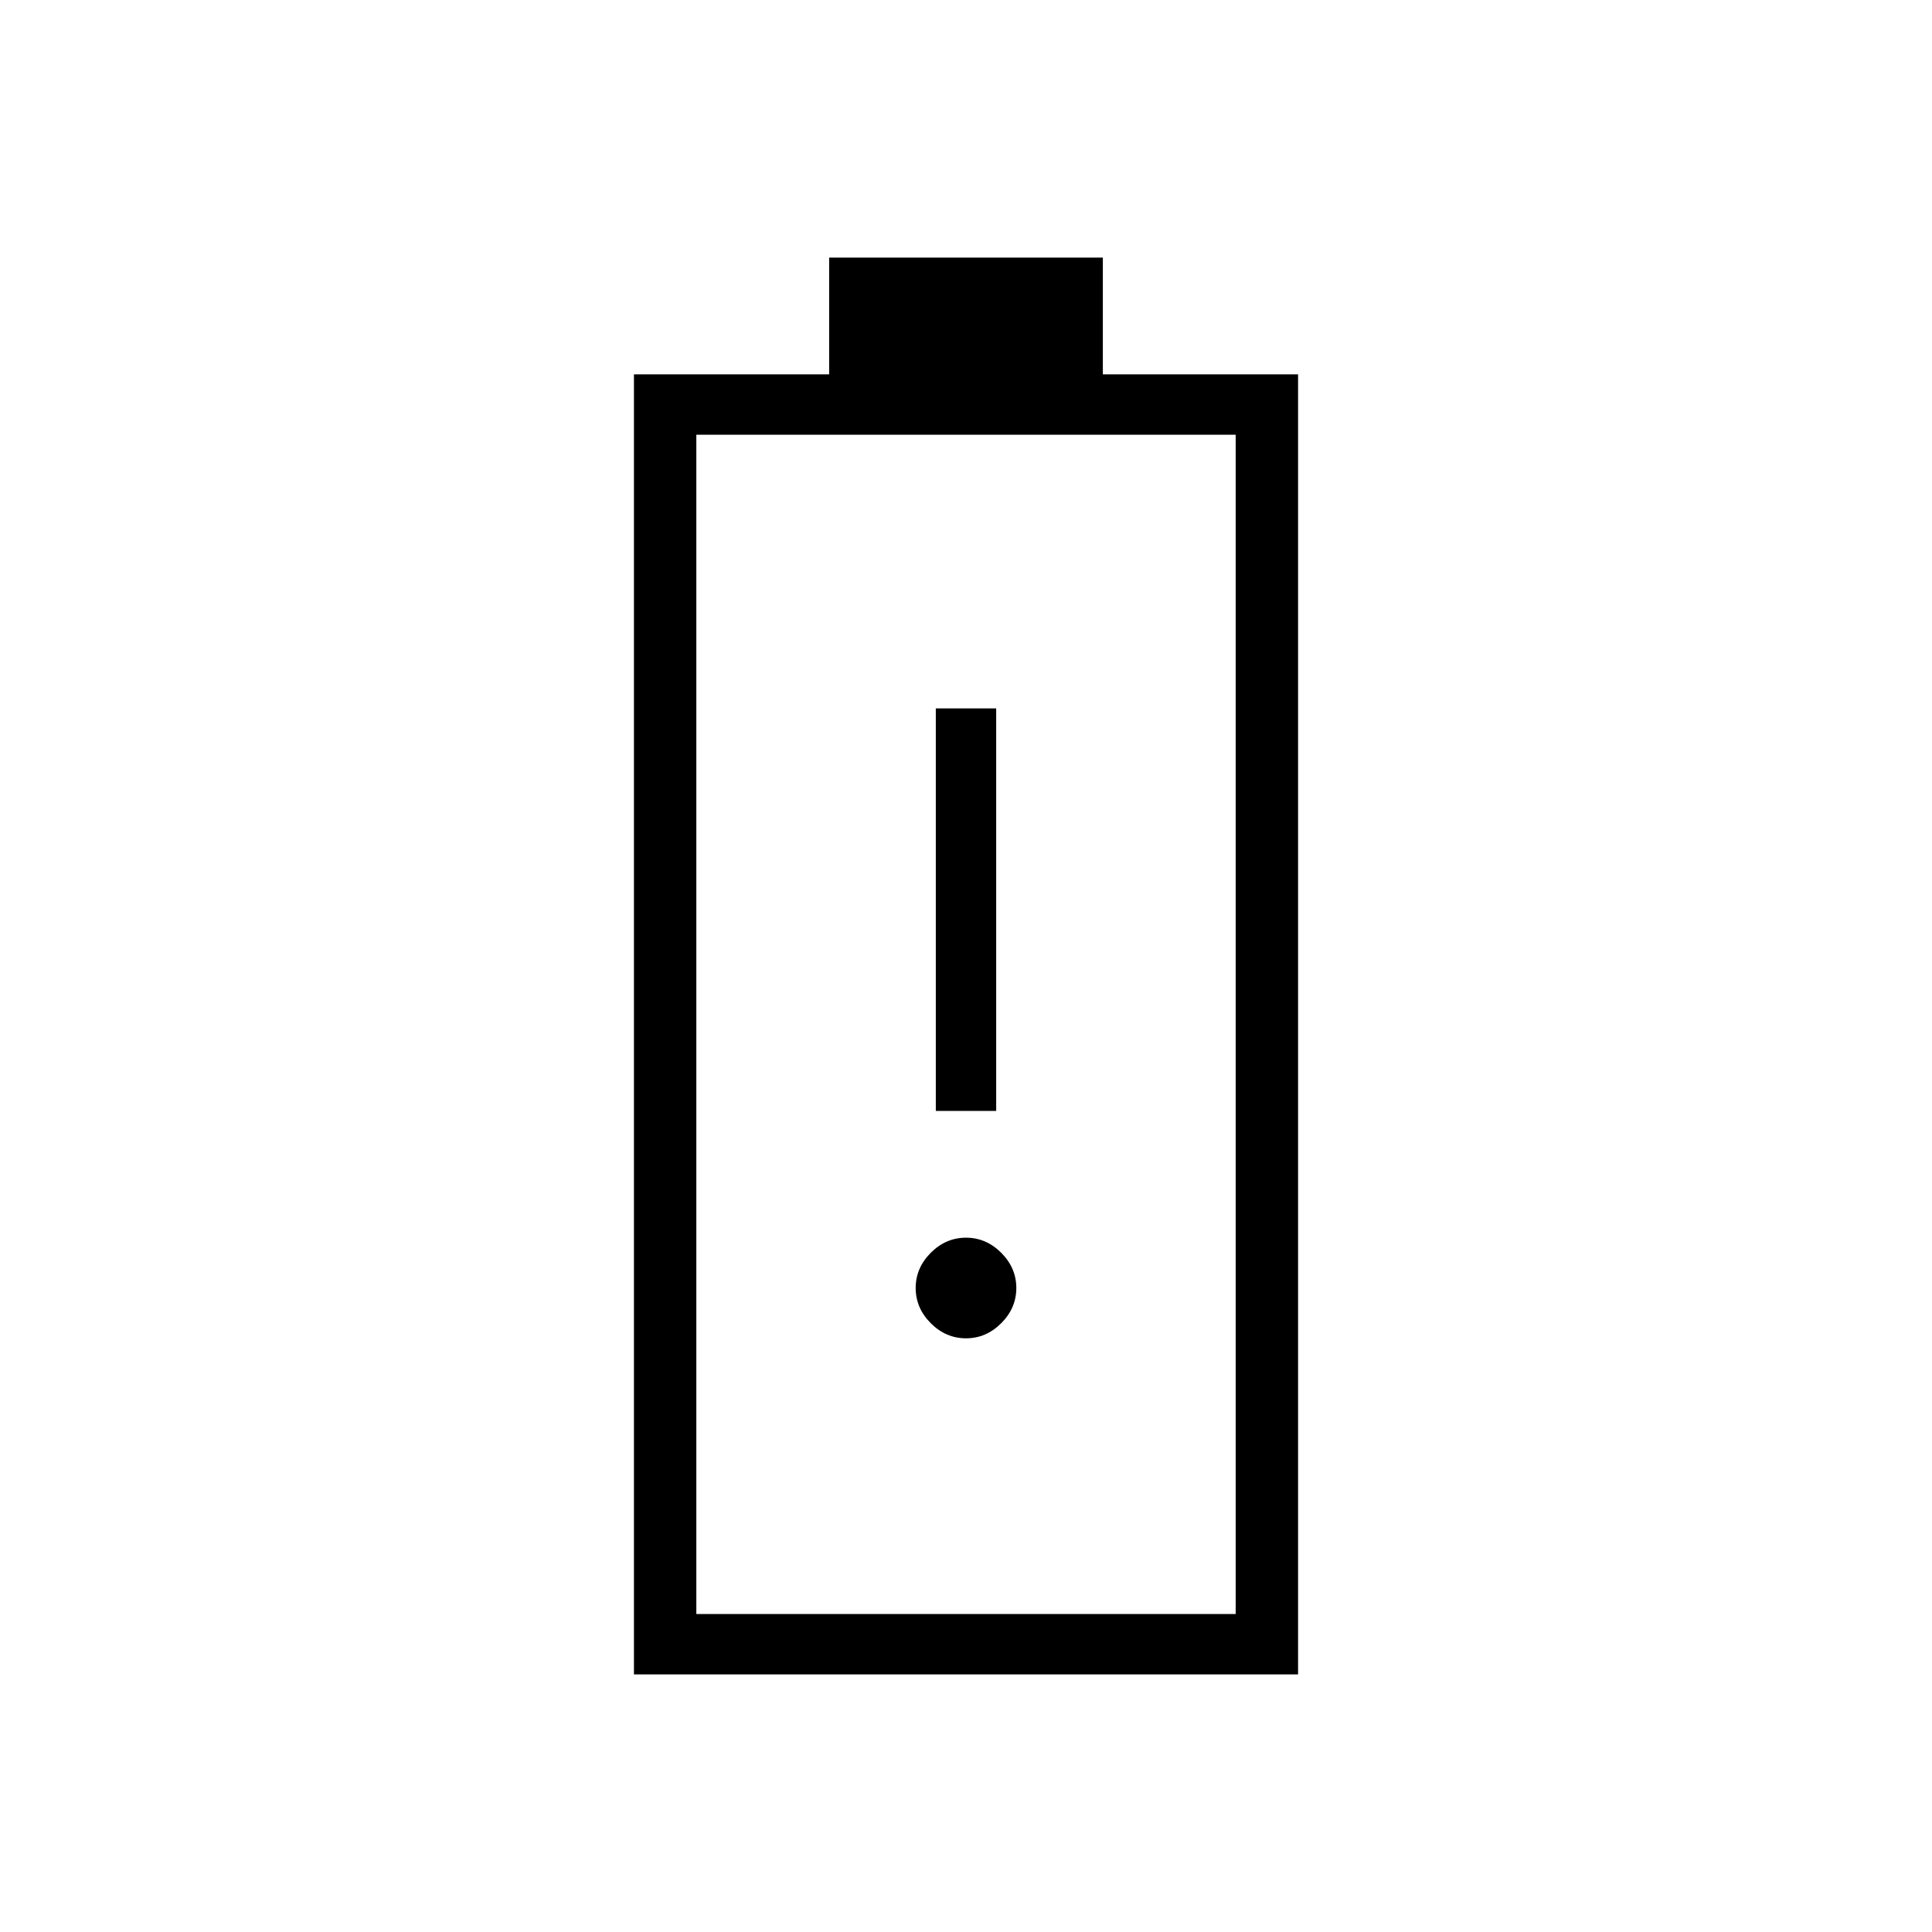 <svg xmlns="http://www.w3.org/2000/svg" width="48" height="48" viewBox="0 0 48 48"><path d="M23.25 27.6h1.5v-10h-1.5Zm.75 5.65q.5 0 .875-.375T25.25 32q0-.5-.375-.875T24 30.75q-.5 0-.875.375T22.75 32q0 .5.375.875t.875.375Zm-8.25 8.35V9.3h4.85V6.4h6.8v2.9h4.85v32.3Zm1.55-1.5h13.4V10.8H17.3Zm0 0h13.4Z"/></svg>